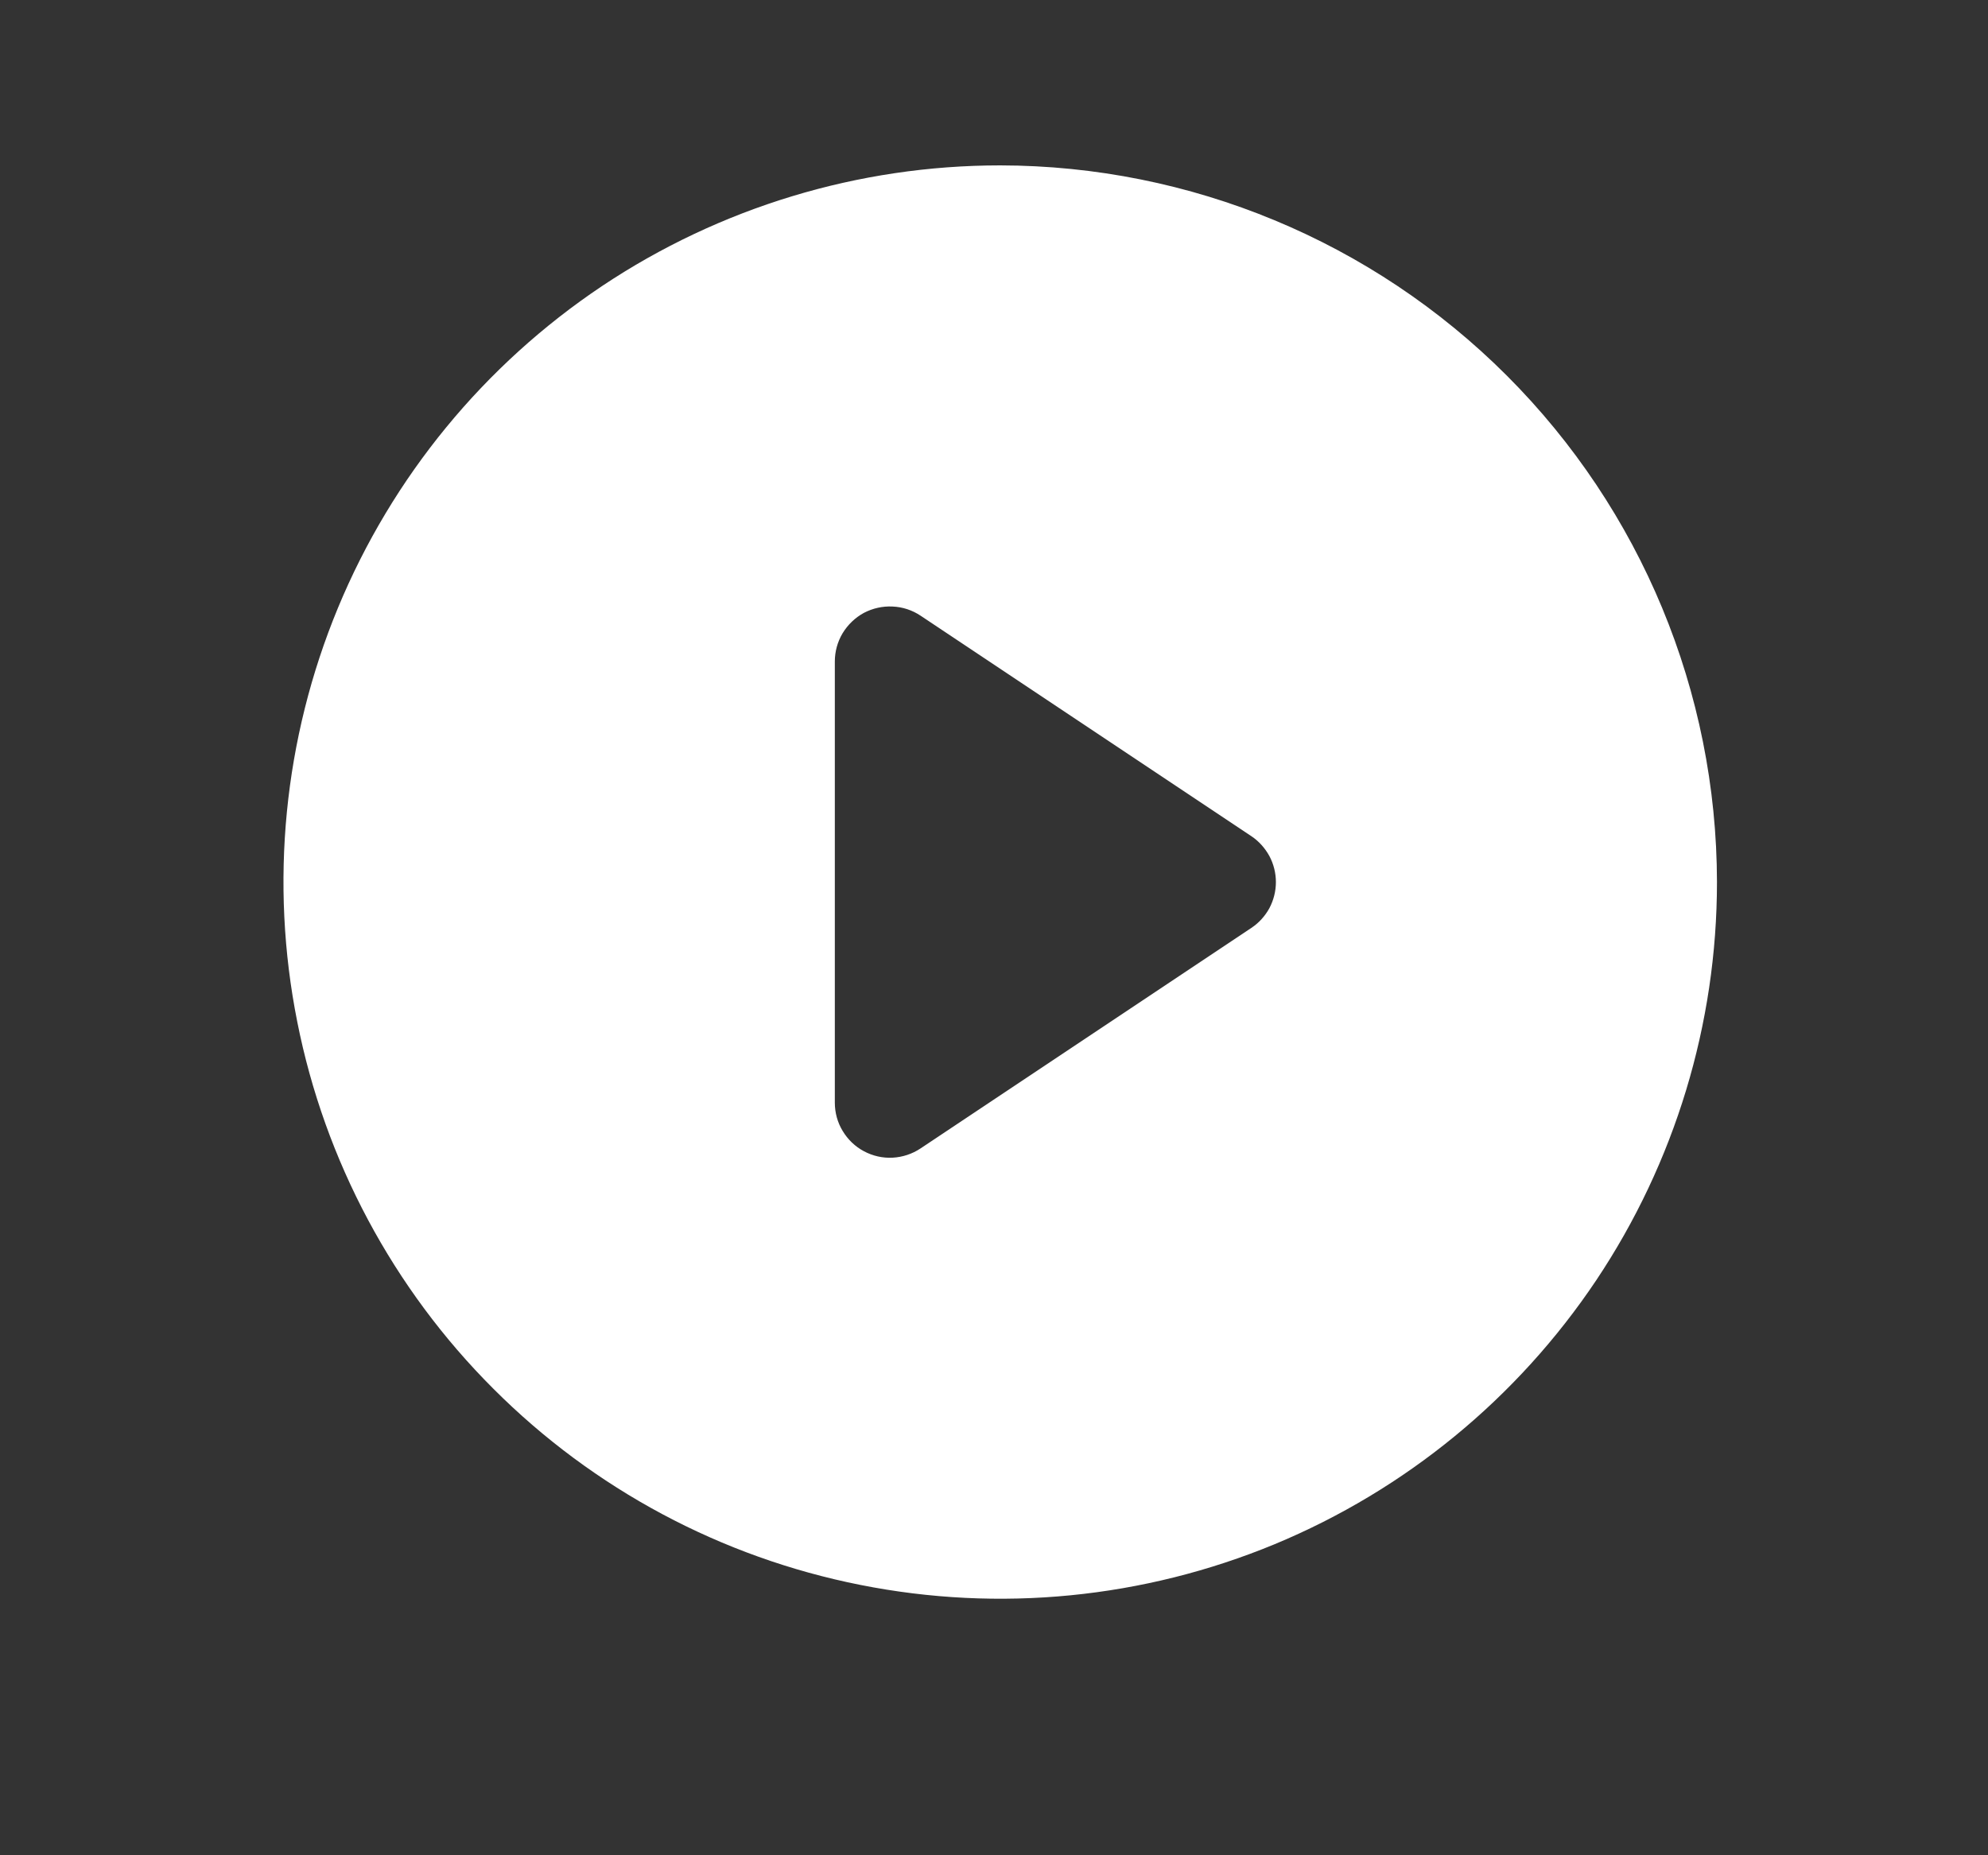 <svg width="15" height="14" viewBox="0 0 15 14" fill="none" xmlns="http://www.w3.org/2000/svg">
<rect x="0" y="0" width="15" height="14" fill="#333333" stroke="none"/>
<path d="M7.547 1.248C6.477 1.248 5.432 1.565 4.542 2.159C3.653 2.754 2.96 3.598 2.55 4.587C2.141 5.575 2.034 6.662 2.243 7.711C2.451 8.76 2.966 9.724 3.723 10.48C4.479 11.237 5.443 11.752 6.492 11.96C7.541 12.169 8.628 12.062 9.617 11.653C10.605 11.243 11.449 10.55 12.044 9.661C12.638 8.772 12.955 7.726 12.955 6.656C12.953 5.222 12.383 3.848 11.369 2.834C10.355 1.82 8.981 1.25 7.547 1.248ZM9.442 7.002L6.946 8.666C6.883 8.708 6.81 8.732 6.735 8.736C6.66 8.74 6.585 8.723 6.518 8.687C6.452 8.652 6.397 8.599 6.358 8.534C6.319 8.47 6.299 8.396 6.299 8.32V4.992C6.299 4.917 6.319 4.843 6.358 4.778C6.397 4.714 6.452 4.661 6.518 4.625C6.585 4.59 6.66 4.573 6.735 4.577C6.81 4.58 6.883 4.604 6.946 4.646L9.442 6.31C9.499 6.348 9.545 6.4 9.578 6.46C9.61 6.52 9.627 6.588 9.627 6.656C9.627 6.725 9.61 6.792 9.578 6.853C9.545 6.913 9.499 6.964 9.442 7.002Z" fill="white"/>
</svg>
